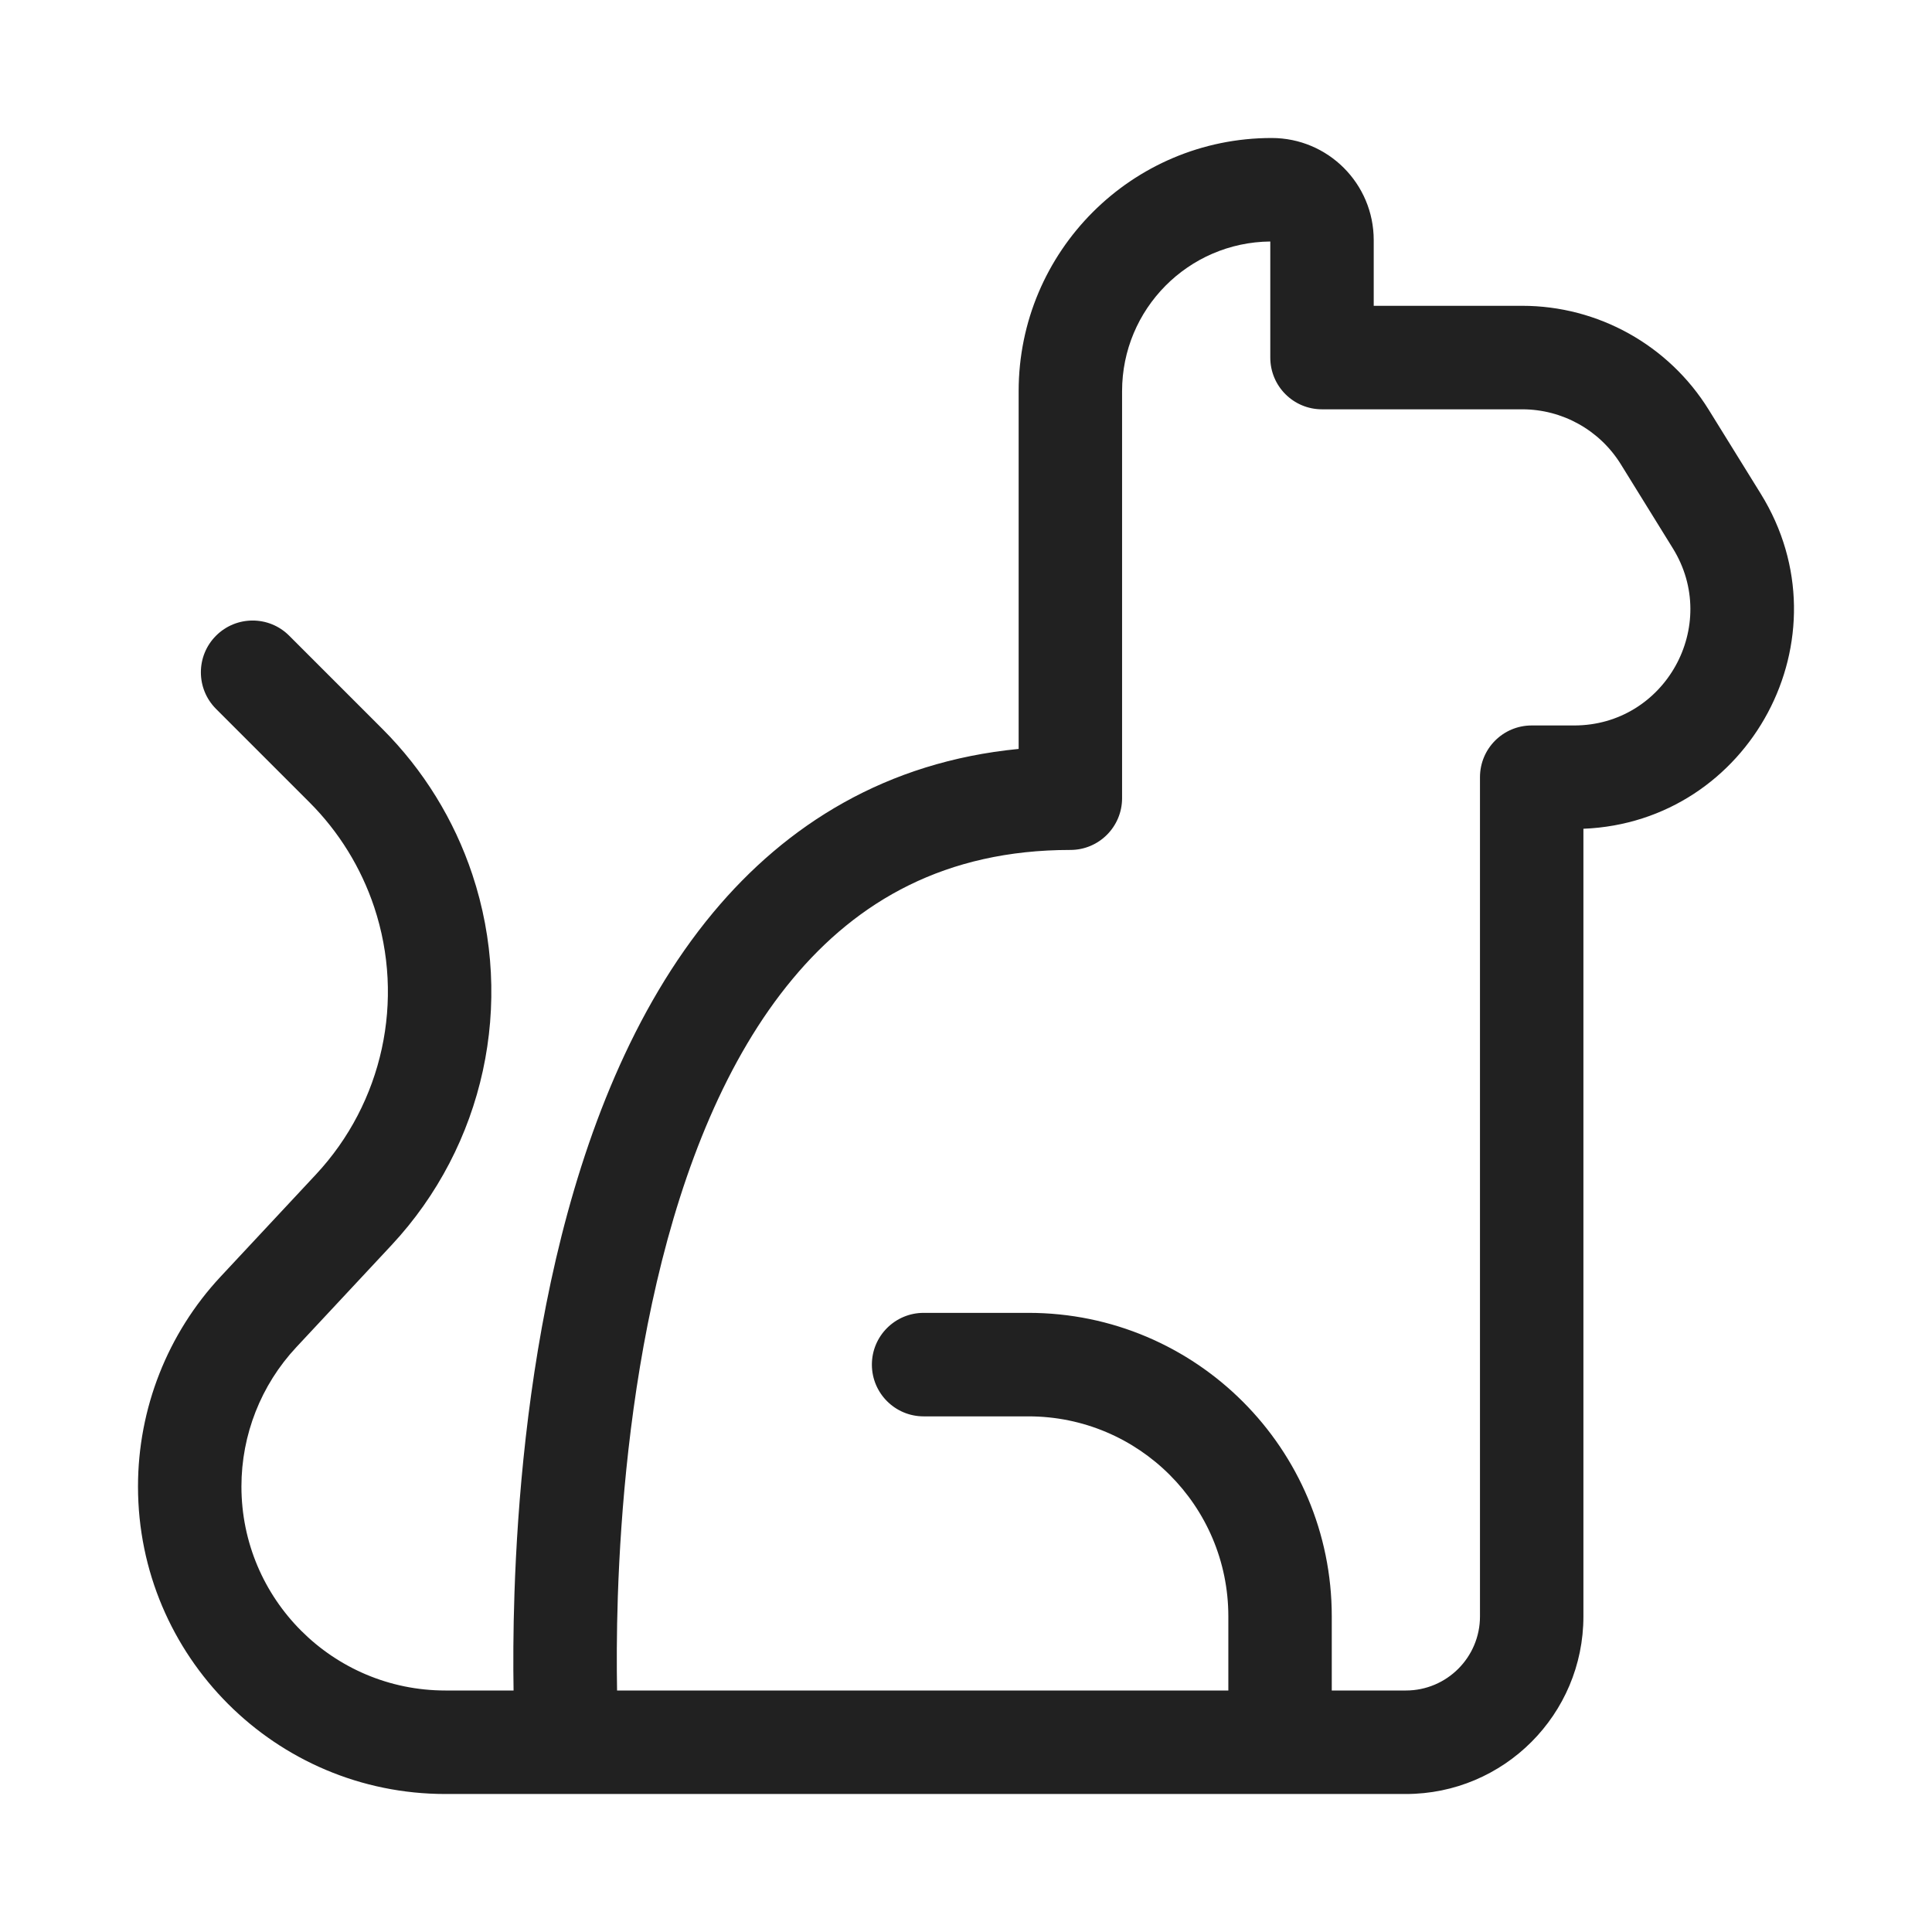 <svg viewBox="0 0 28 28" fill="none" xmlns="http://www.w3.org/2000/svg" height="1em" width="1em">
  <path d="M8.523 26L8.533 26H20.375C21.796 26 22.948 24.847 22.948 23.426V12.011C25.361 11.915 26.808 9.236 25.517 7.154L24.764 5.938C24.184 5.002 23.161 4.432 22.061 4.432H19.909V3.48C19.909 2.662 19.247 2 18.43 2C16.405 2 14.763 3.643 14.763 5.669V10.854C12.846 11.041 11.399 11.949 10.336 13.225C9.162 14.635 8.471 16.473 8.059 18.238C7.646 20.013 7.5 21.776 7.456 23.087C7.437 23.648 7.437 24.131 7.443 24.5H6.455C4.823 24.5 3.499 23.176 3.499 21.543C3.499 20.793 3.783 20.072 4.294 19.525L5.675 18.045C7.019 16.603 7.468 14.542 6.845 12.672C6.581 11.879 6.136 11.159 5.546 10.568L4.191 9.213C3.899 8.92 3.424 8.92 3.131 9.213C2.838 9.506 2.838 9.981 3.131 10.274L4.486 11.629C4.912 12.055 5.232 12.574 5.423 13.146C5.872 14.495 5.548 15.982 4.579 17.021L3.198 18.501C2.428 19.326 2 20.413 2 21.543C2 24.004 3.995 26 6.455 26H8.523ZM18.41 3.5V5.182C18.41 5.597 18.745 5.932 19.159 5.932H22.061C22.643 5.932 23.183 6.233 23.49 6.728L24.243 7.945C24.938 9.065 24.132 10.514 22.814 10.514H22.198C21.784 10.514 21.449 10.849 21.449 11.264V23.426C21.449 24.019 20.968 24.5 20.375 24.5H19.301V23.426C19.301 20.996 17.333 19.027 14.905 19.027H13.386C12.972 19.027 12.636 19.363 12.636 19.777C12.636 20.191 12.972 20.527 13.386 20.527H14.905C16.505 20.527 17.802 21.825 17.802 23.426V24.5H8.943C8.937 24.149 8.936 23.683 8.954 23.137C8.996 21.883 9.135 20.225 9.519 18.579C9.905 16.924 10.525 15.341 11.488 14.186C12.427 13.057 13.705 12.318 15.513 12.318C15.927 12.318 16.262 11.982 16.262 11.568V5.669C16.262 4.478 17.222 3.511 18.41 3.5Z" fill="#212121"/>
</svg>
